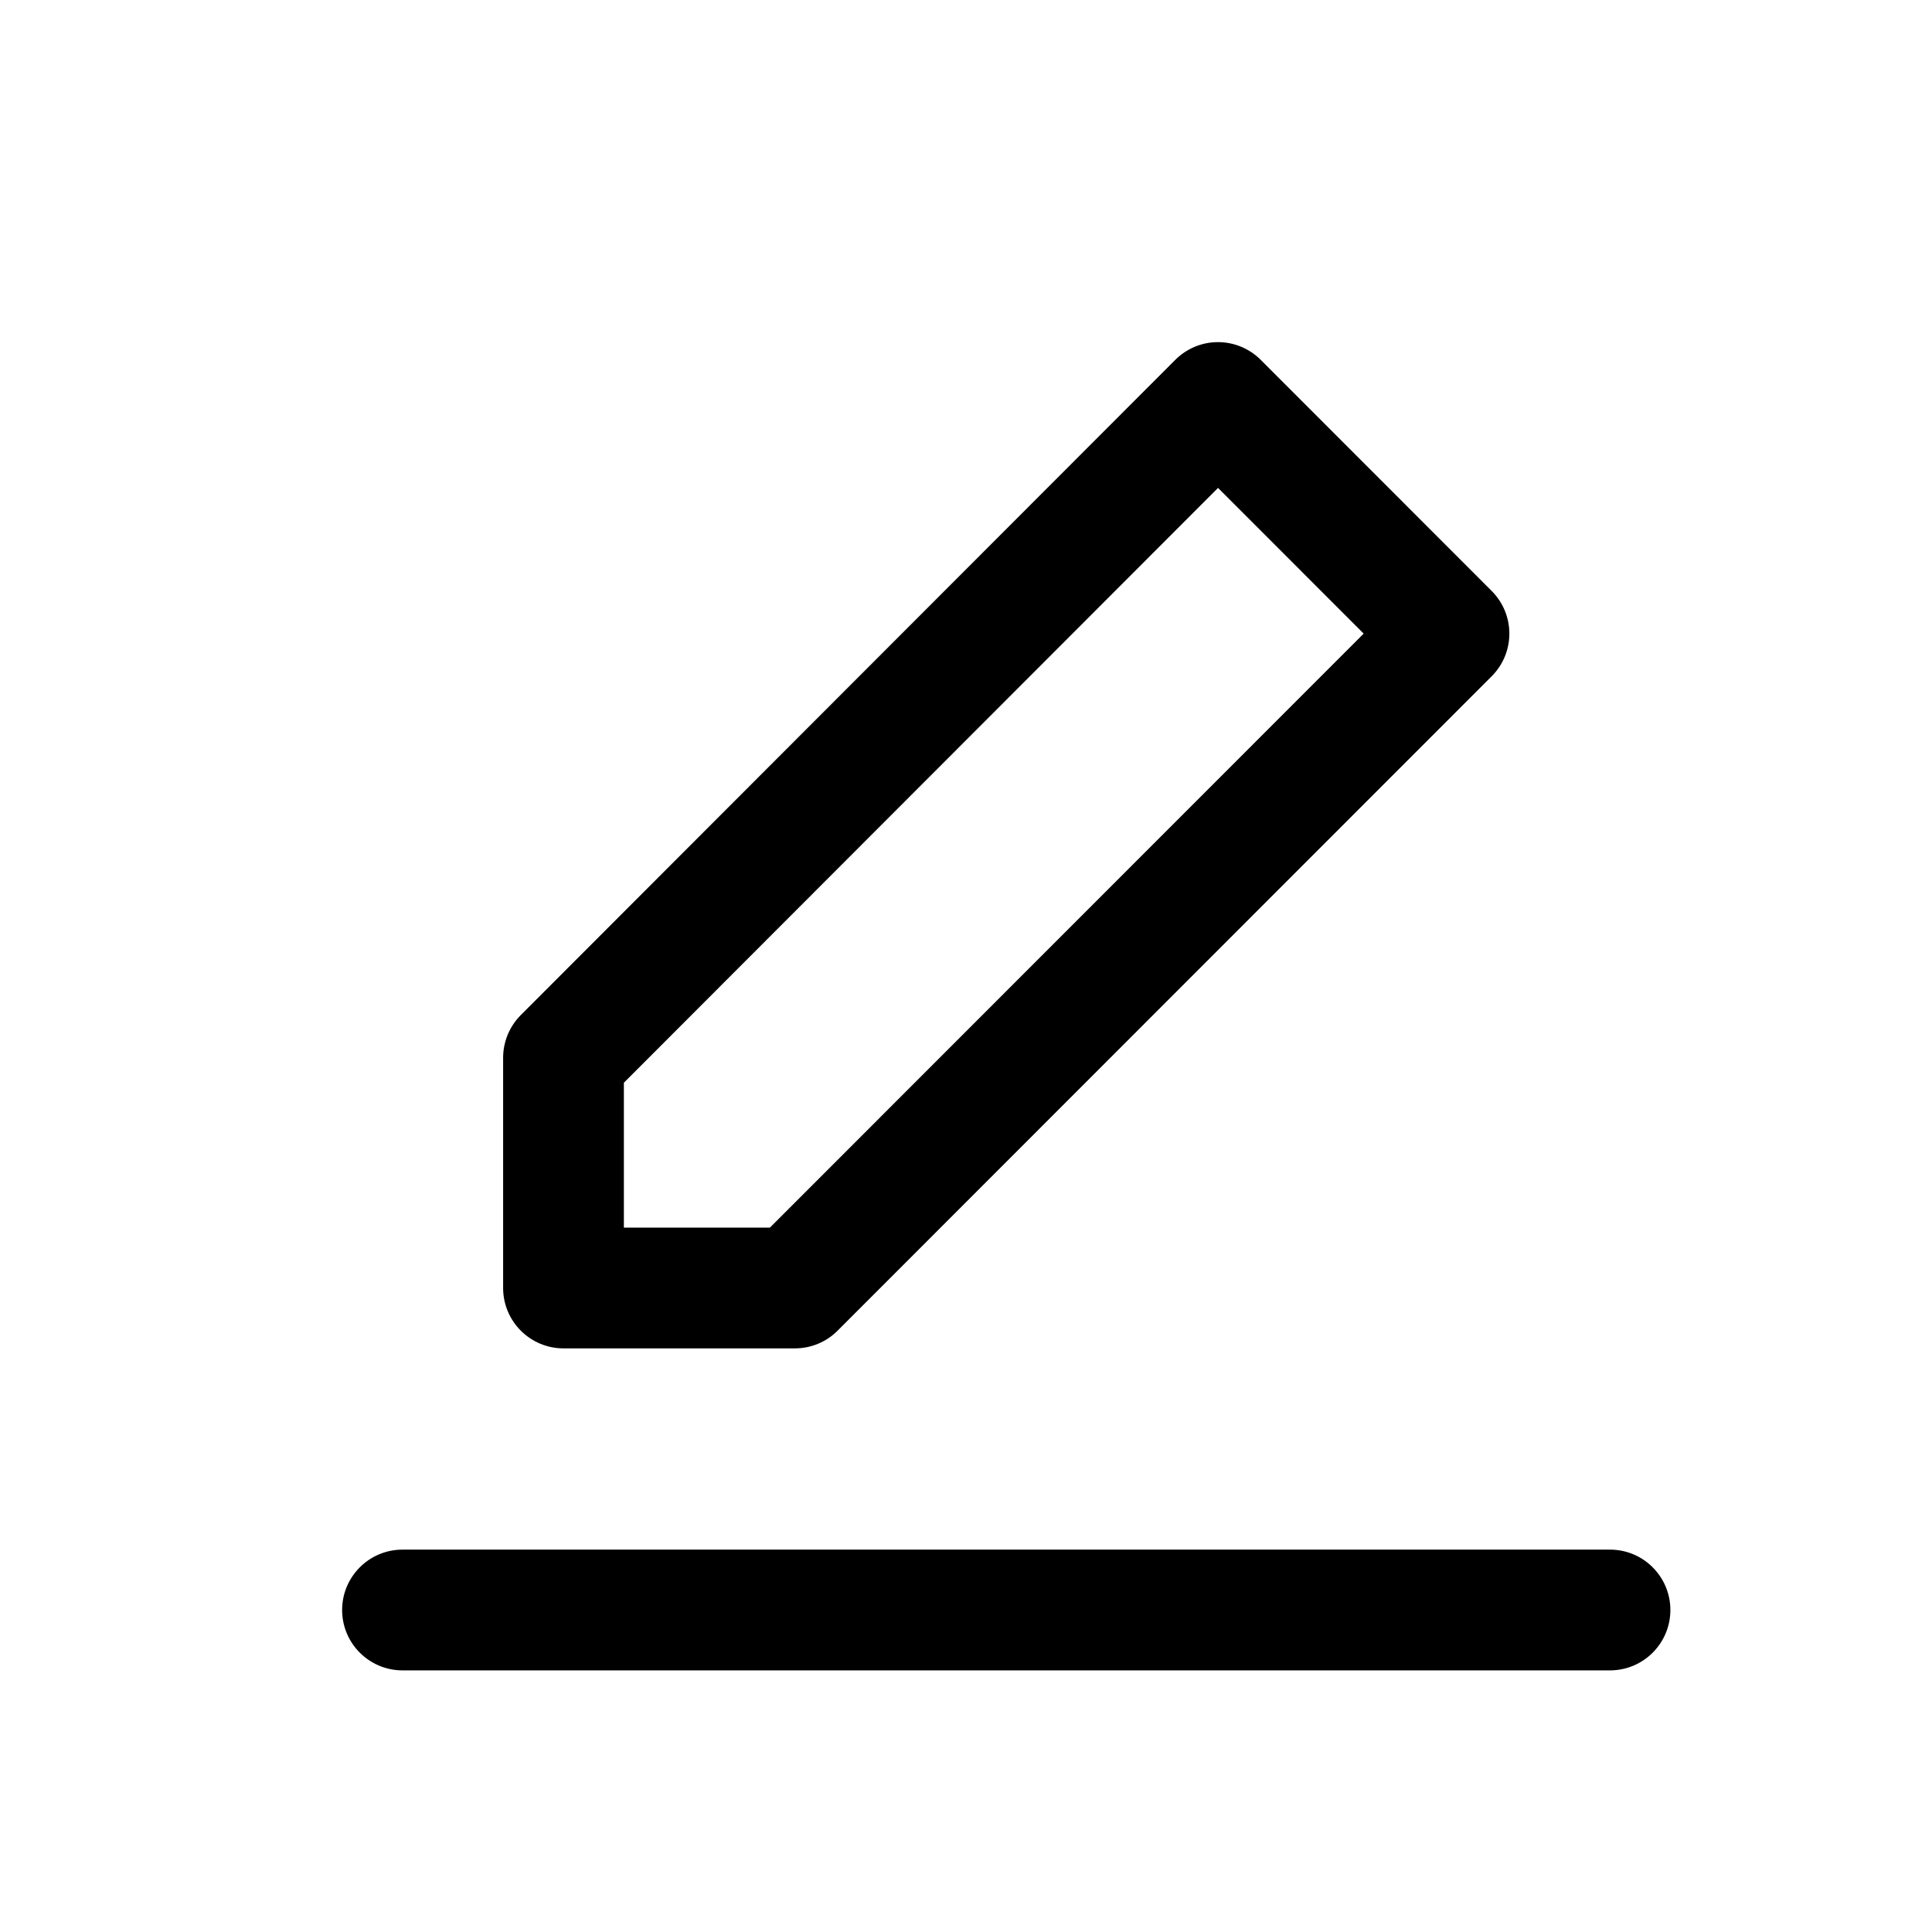 <svg width="24" height="24" viewBox="0 0 24 24" fill="none" xmlns="http://www.w3.org/2000/svg">
<path fill-rule="evenodd" clip-rule="evenodd" d="M15.661 4.47C15.52 4.329 15.329 4.25 15.13 4.25C14.931 4.25 14.741 4.329 14.6 4.47L6.469 12.61C6.329 12.751 6.25 12.941 6.25 13.14V16C6.25 16.414 6.586 16.75 7 16.75H9.875C10.074 16.75 10.265 16.671 10.405 16.53L18.53 8.401C18.823 8.108 18.823 7.634 18.53 7.341L15.661 4.47ZM7.75 13.45L15.131 6.061L16.94 7.871L9.564 15.25H7.75V13.45ZM5 19.25C4.586 19.25 4.25 19.586 4.25 20C4.25 20.414 4.586 20.75 5 20.75H20C20.414 20.75 20.75 20.414 20.75 20C20.75 19.586 20.414 19.25 20 19.25H5Z" fill="black"/>
</svg>
